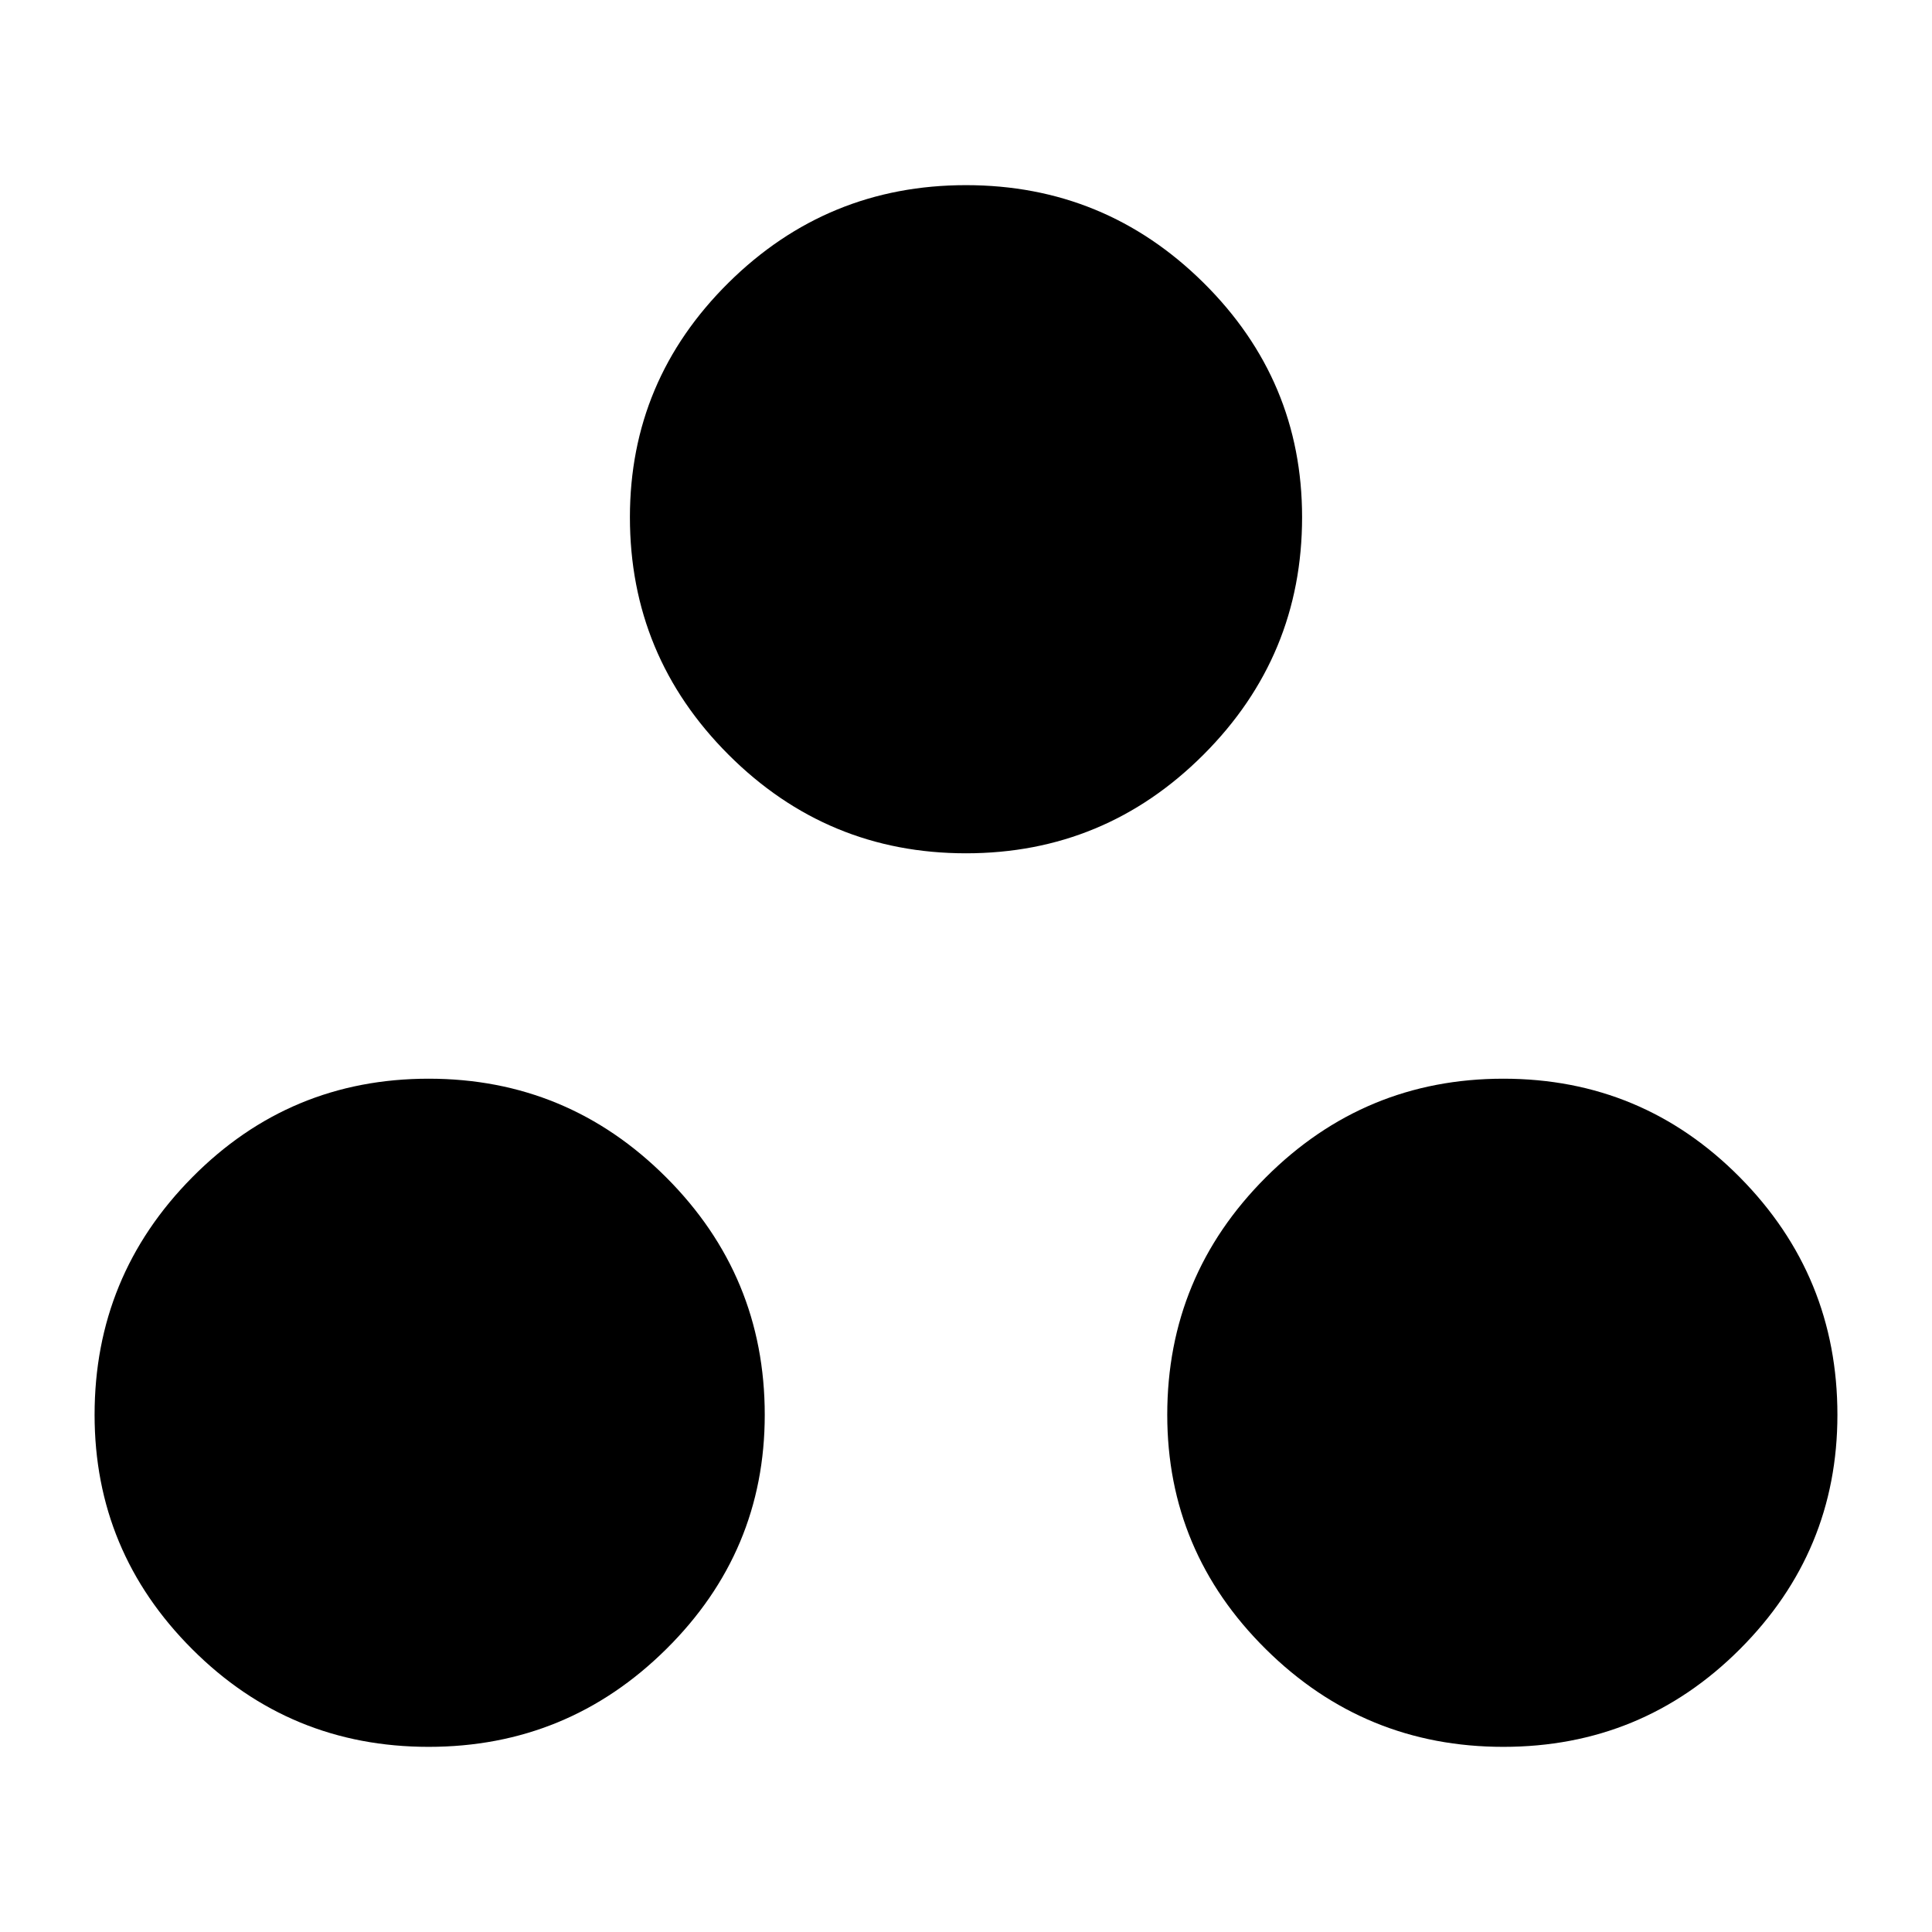 <svg xmlns="http://www.w3.org/2000/svg" height="24" width="24"><path d="M5.325 21.7Q3.6 21.7 2.388 20.487Q1.175 19.275 1.175 17.575Q1.175 15.85 2.388 14.625Q3.6 13.4 5.325 13.4Q7.05 13.4 8.275 14.625Q9.5 15.85 9.5 17.575Q9.5 19.275 8.275 20.487Q7.05 21.7 5.325 21.7ZM12 10.6Q10.275 10.6 9.05 9.375Q7.825 8.15 7.825 6.425Q7.825 4.725 9.05 3.512Q10.275 2.3 12 2.3Q13.725 2.3 14.95 3.512Q16.175 4.725 16.175 6.425Q16.175 8.15 14.95 9.375Q13.725 10.6 12 10.6ZM18.675 21.7Q16.95 21.7 15.725 20.487Q14.5 19.275 14.5 17.575Q14.5 15.85 15.725 14.625Q16.95 13.4 18.675 13.4Q20.4 13.4 21.613 14.625Q22.825 15.85 22.825 17.575Q22.825 19.275 21.613 20.487Q20.4 21.7 18.675 21.7Z"/></svg>